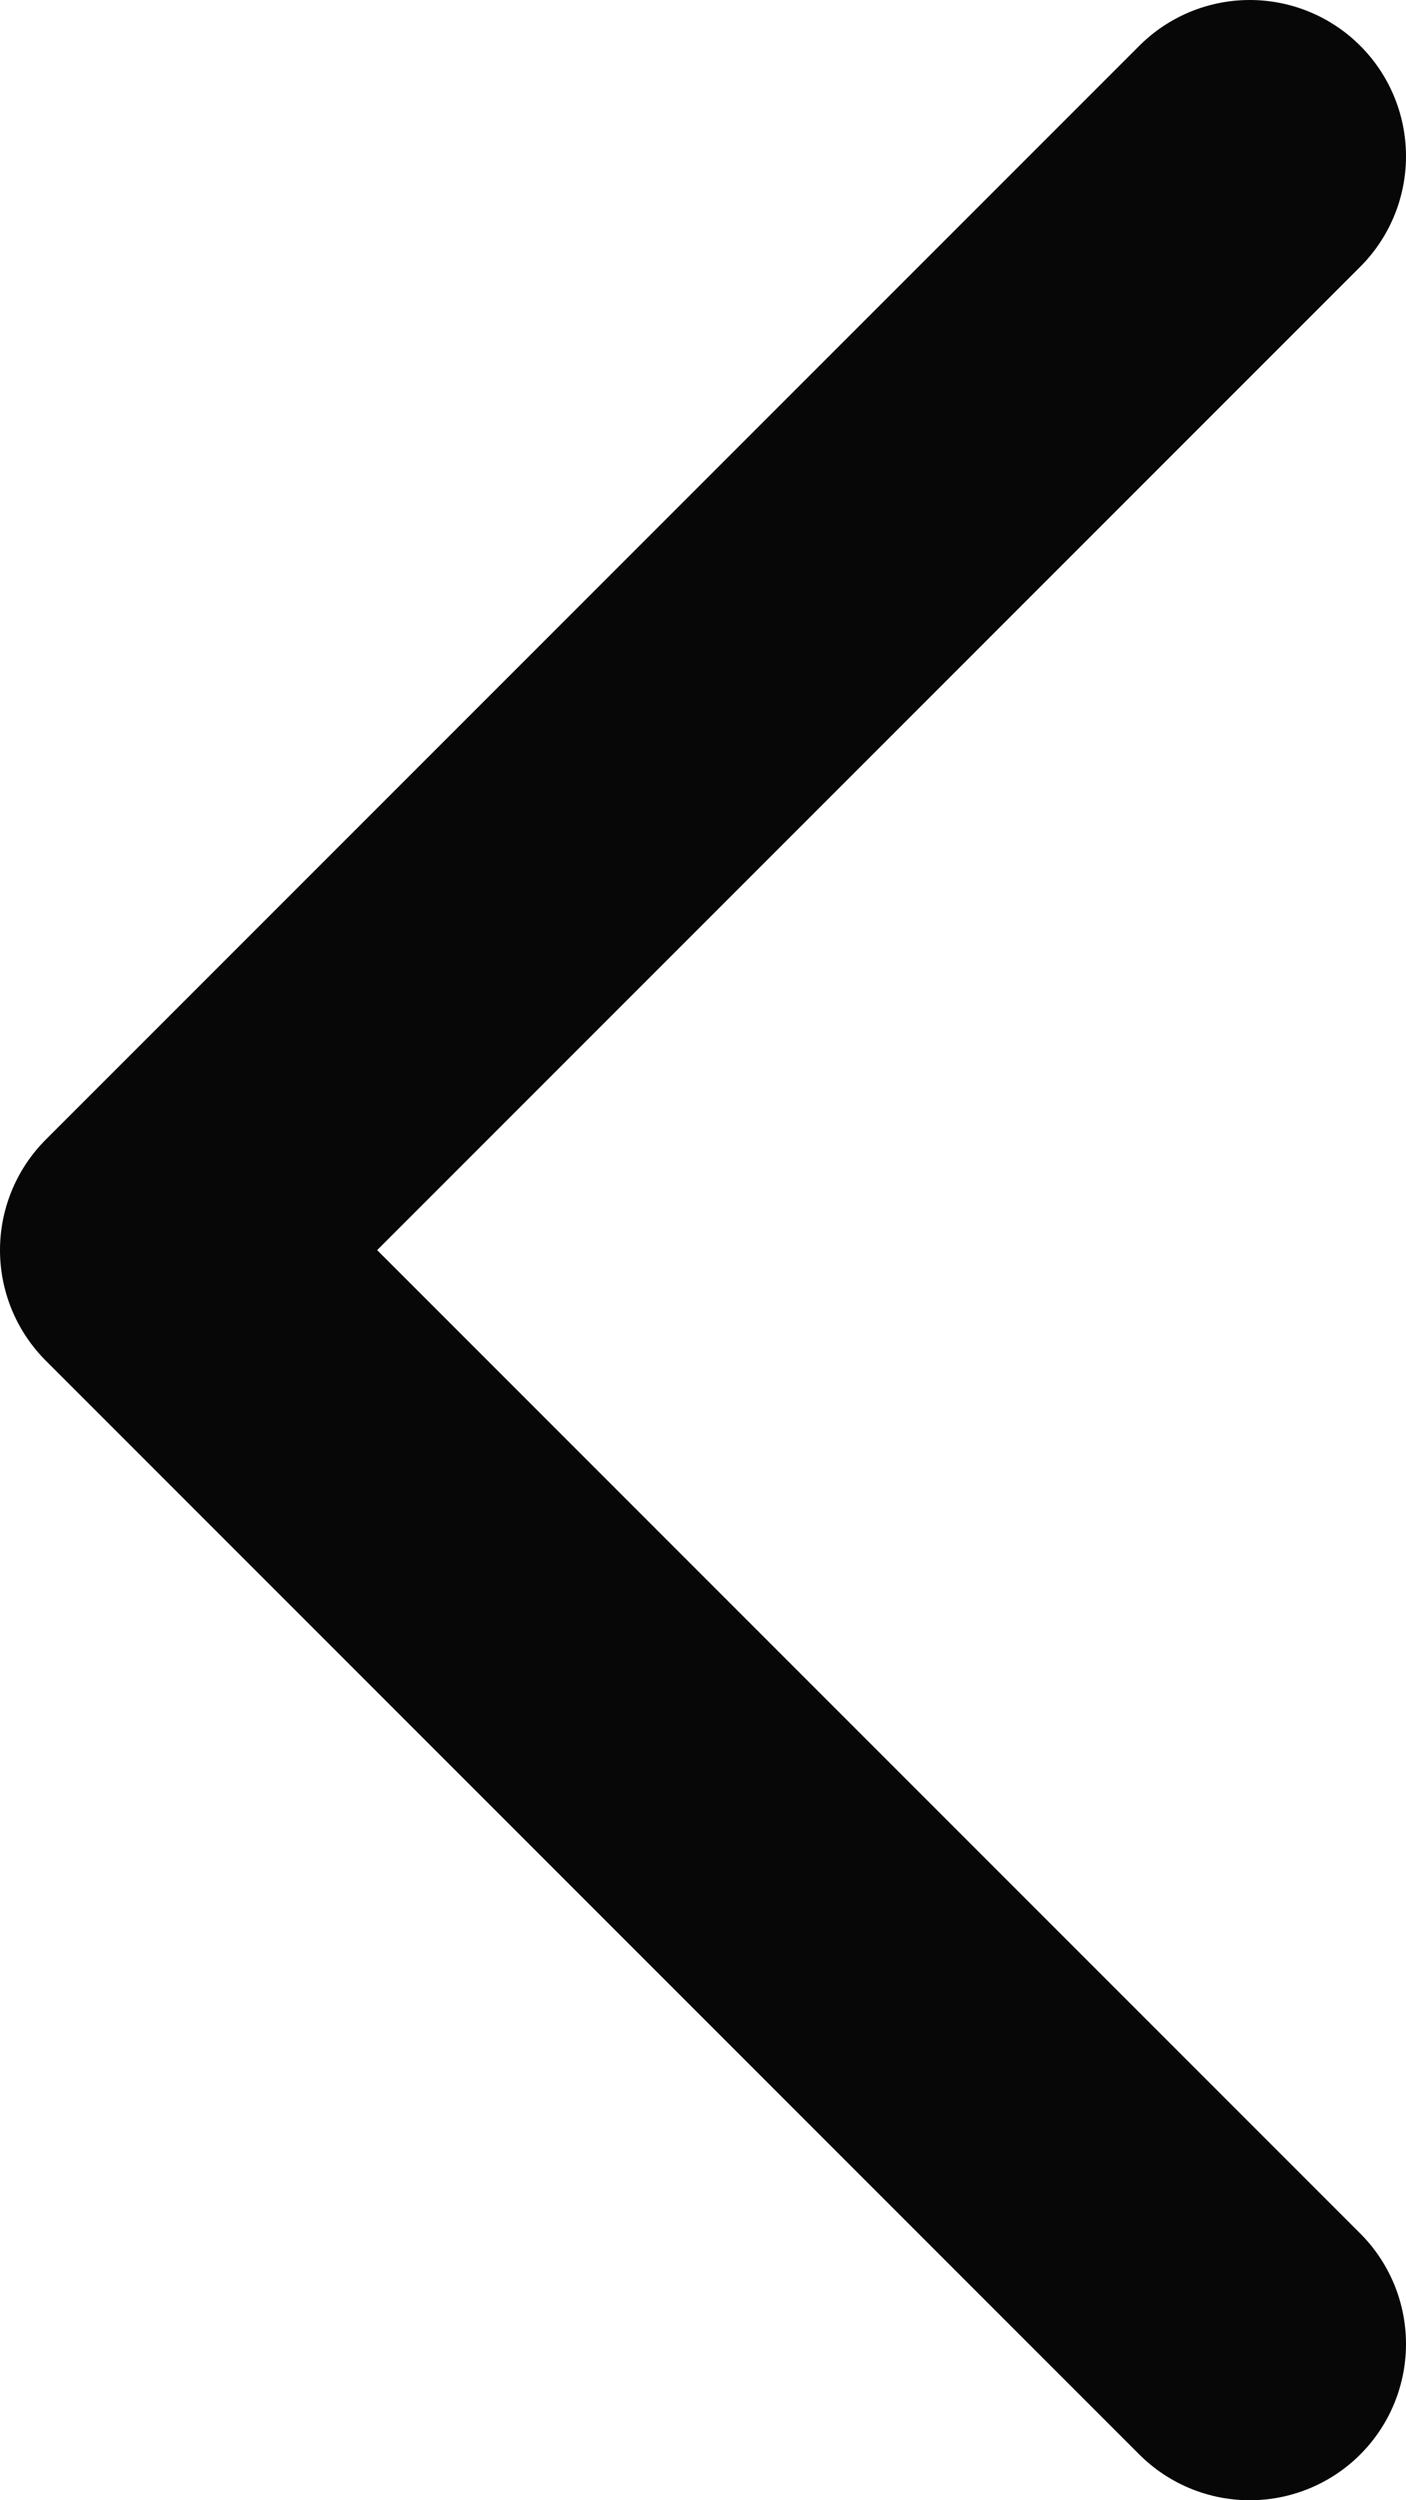 <svg width="9" height="16" viewBox="0 0 9 16" fill="none" xmlns="http://www.w3.org/2000/svg">
<path d="M8 15L1 8L8 1" stroke="#070707" stroke-width="2" stroke-linecap="round" stroke-linejoin="round"/>
</svg>
